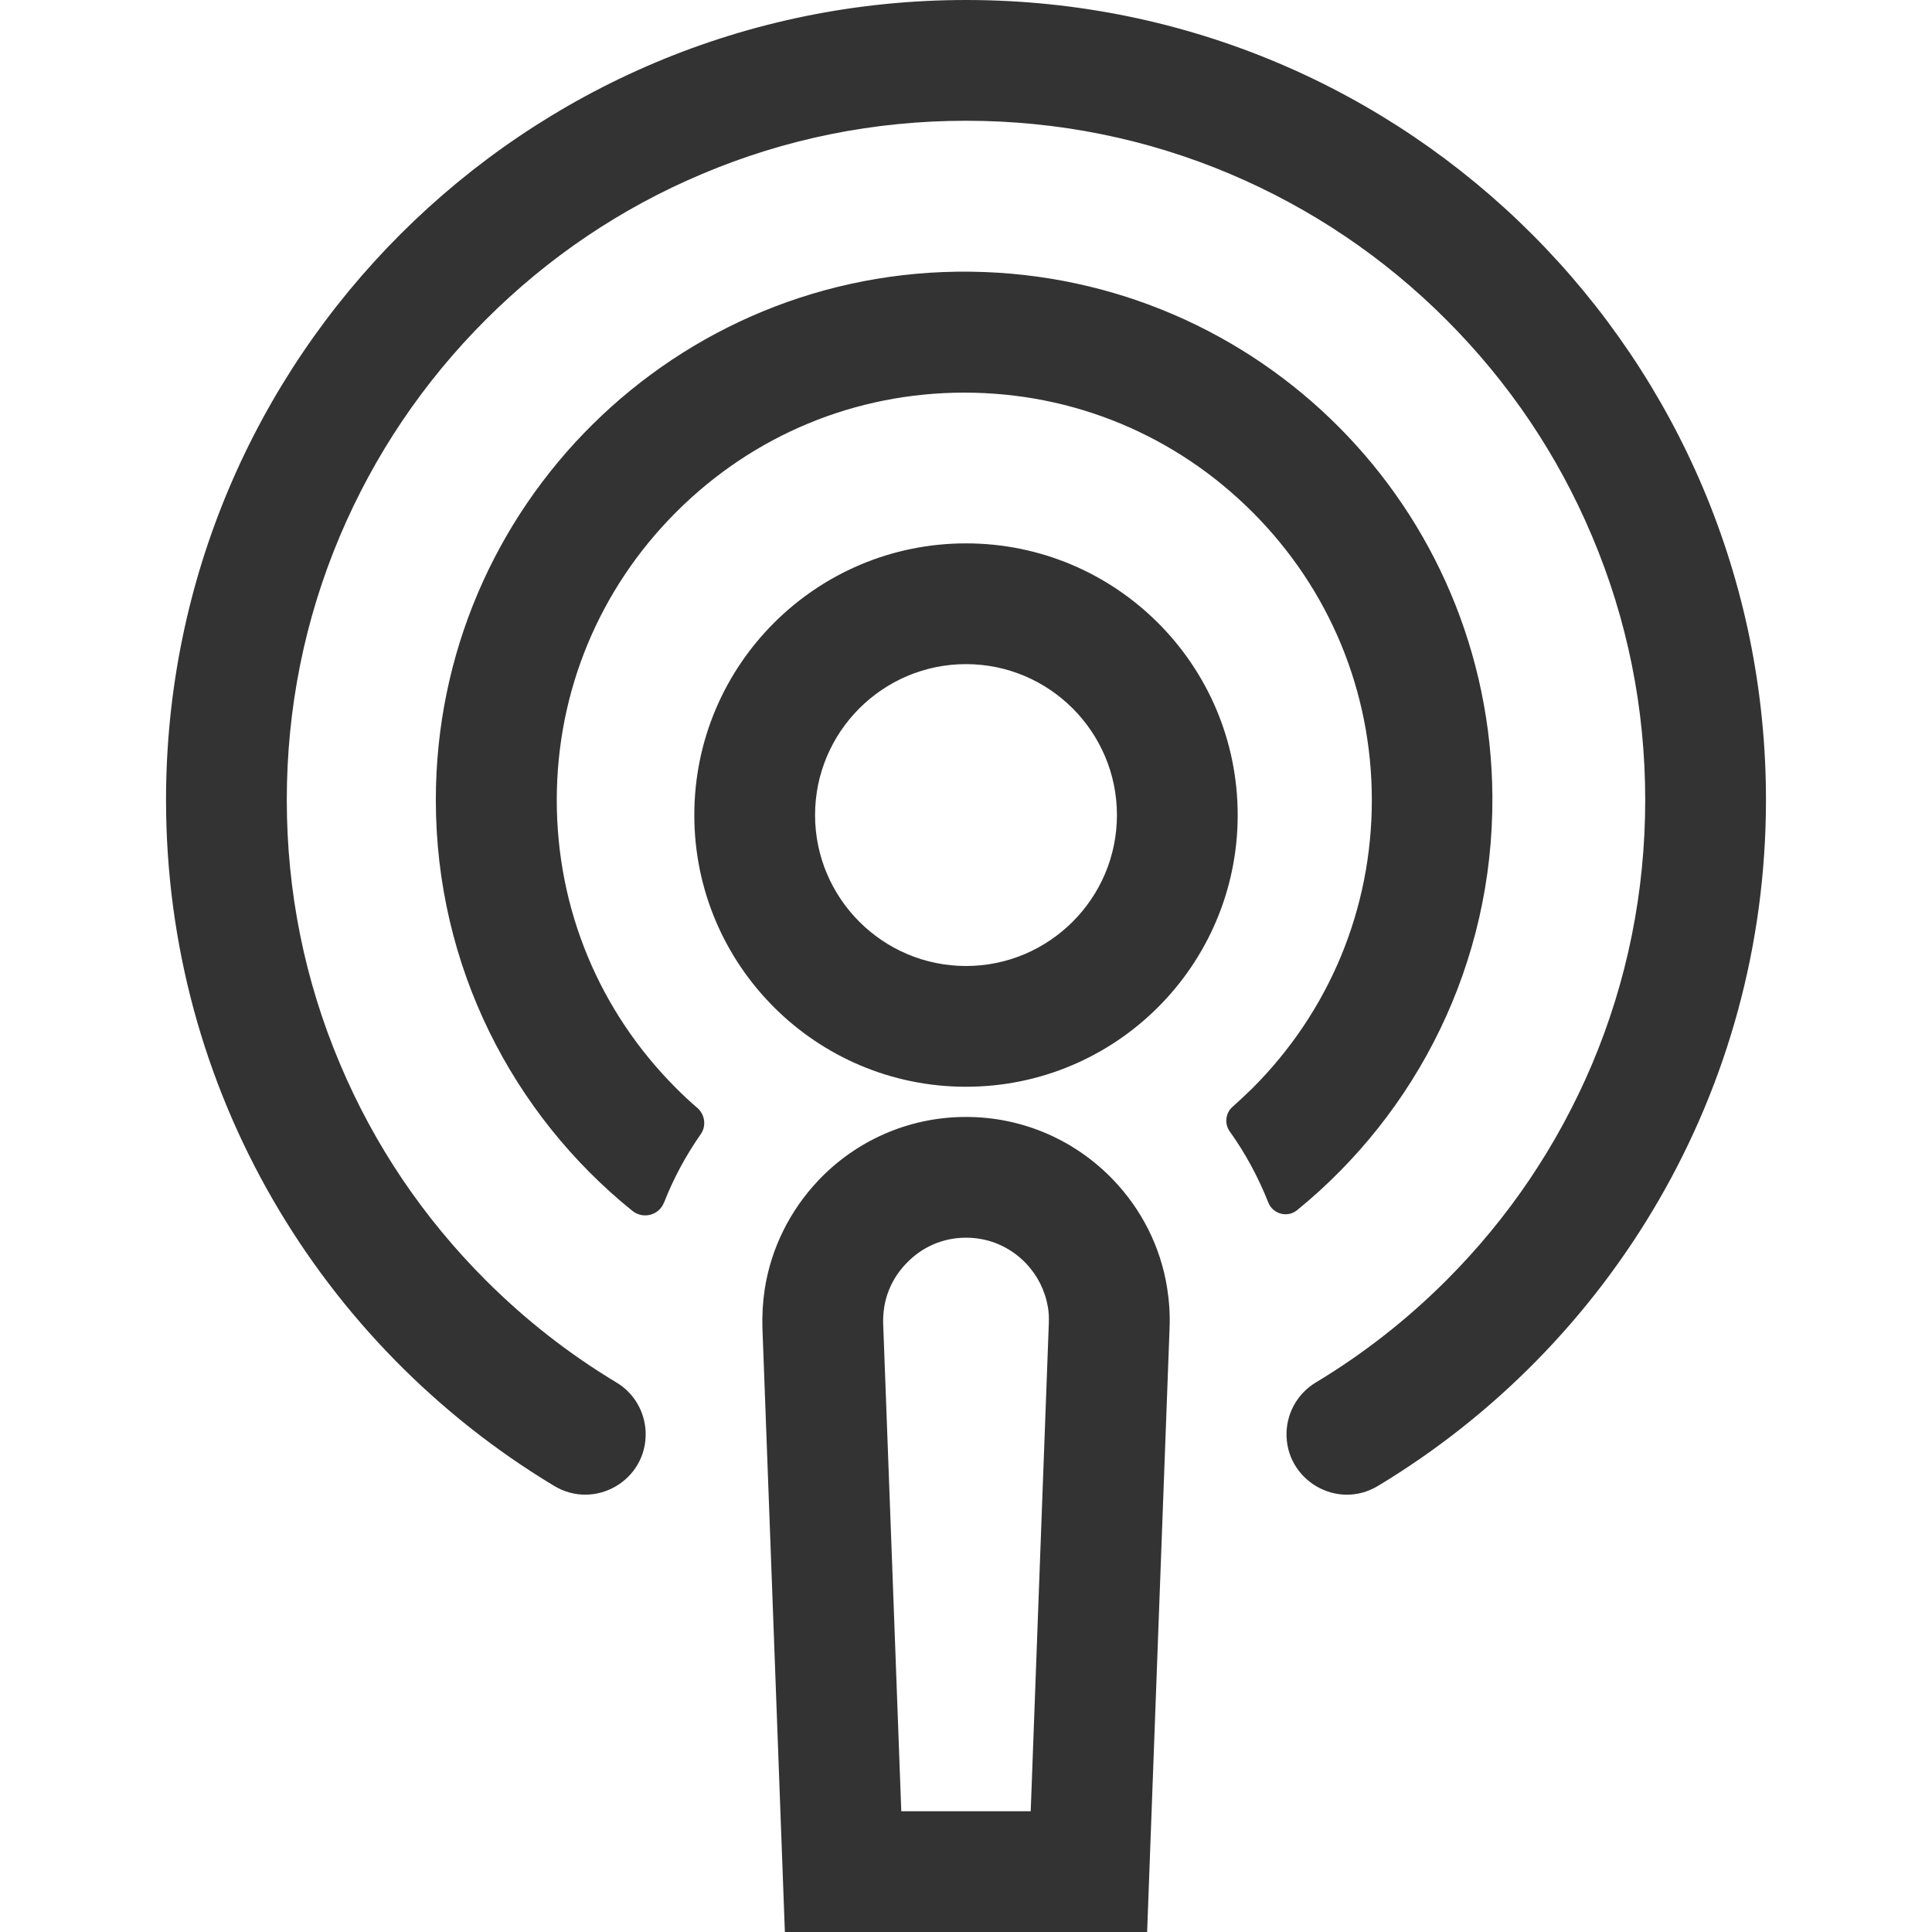<?xml version="1.0" standalone="no"?><!DOCTYPE svg PUBLIC "-//W3C//DTD SVG 1.1//EN" "http://www.w3.org/Graphics/SVG/1.1/DTD/svg11.dtd"><svg class="icon" width="200px" height="200.00px" viewBox="0 0 1024 1024" version="1.1" xmlns="http://www.w3.org/2000/svg"><path fill="#333333" d="M936 424c0 154.3-82.5 289.4-205.7 363.6-21.8 13.1-49.3-3.3-48.4-28.6 0.4-10.8 6.2-20.6 15.4-26.2 25.1-15.1 48.3-33.2 69.3-54.2 33.1-33.1 59-71.6 77.2-114.5C862.5 519.8 872 472.6 872 424s-9.5-95.8-28.3-140.1c-18.1-42.9-44.1-81.4-77.2-114.5-33.1-33.1-71.6-59-114.5-77.2C607.8 73.501 560.6 64.001 512 64.001s-95.8 9.5-140.1 28.3c-42.9 18.1-81.4 44.1-114.5 77.2-33.1 33.1-59 71.6-77.2 114.5-18.7 44.2-28.2 91.4-28.2 140s9.5 95.8 28.3 140.1c18.1 42.9 44.1 81.4 77.2 114.5 21 21 44.2 39.1 69.3 54.2 9.2 5.5 15 15.4 15.4 26.2 0.9 25.5-26.8 41.7-48.6 28.5C170.4 713.3 88 578.3 88 424 88 189.601 278.2-0.399 512.8 0.001 746.9 0.401 936 189.801 936 424zM512 352c44.1 0 80 35.9 80 80s-35.9 80-80 80-80-35.9-80-80 35.9-80 80-80m0-64c-79.5 0-144 64.5-144 144s64.5 144 144 144 144-64.5 144-144-64.5-144-144-144zM791 422.3c0.5 88.4-40 167.4-103.5 219.1-5.1 4.2-12.9 2.1-15.3-4.1-5.3-13.4-12.1-26-20.4-37.6-2.9-4.1-2.3-9.7 1.4-13 3.6-3.2 7.1-6.5 10.6-9.9 40.8-40.8 63.3-95 63.3-152.7s-22.5-111.9-63.3-152.7c-40.8-40.8-95-63.3-152.7-63.3s-111.9 22.5-152.7 63.3c-40.8 40.8-63.3 95-63.3 152.7s22.5 111.9 63.3 152.7c3.6 3.6 7.3 7.1 11.2 10.4 4.1 3.6 4.9 9.7 1.7 14.1-7.8 11.2-14.3 23.2-19.3 36l-0.1 0.1c-2.6 6.8-11.1 8.9-16.7 4.4C271.6 590.5 231 512 231 424c0-155.8 127.3-281.9 283.5-280 153 1.9 275.6 125.3 276.5 278.3zM512 656c12.1 0 23.3 4.8 31.7 13.5 6.2 6.5 10.2 14.5 11.7 23.2 0.5 2.8 0.6 5.8 0.5 8.7l-2.4 64.4L551 833l-4.7 127h-68.6L473 833l-2.5-67-2.4-64.4c-0.1-2.8 0.1-5.7 0.5-8.4 1.3-8.7 5.3-16.8 11.5-23.3 8.4-9 19.7-13.9 31.9-13.9m0-64c-30.9 0-58.8 13-78.4 33.8-14.7 15.6-24.9 35.5-28.3 57.6-1 6.7-1.4 13.5-1.2 20.5l2.4 64.4 2.5 67.1 7 188.6h192l7-188.6 2.5-67.1 2.4-64.4c0.3-7.3-0.2-14.4-1.3-21.3-3.5-22.1-13.8-41.9-28.7-57.4-19.6-20.4-47.2-33.2-77.9-33.2z" /></svg>